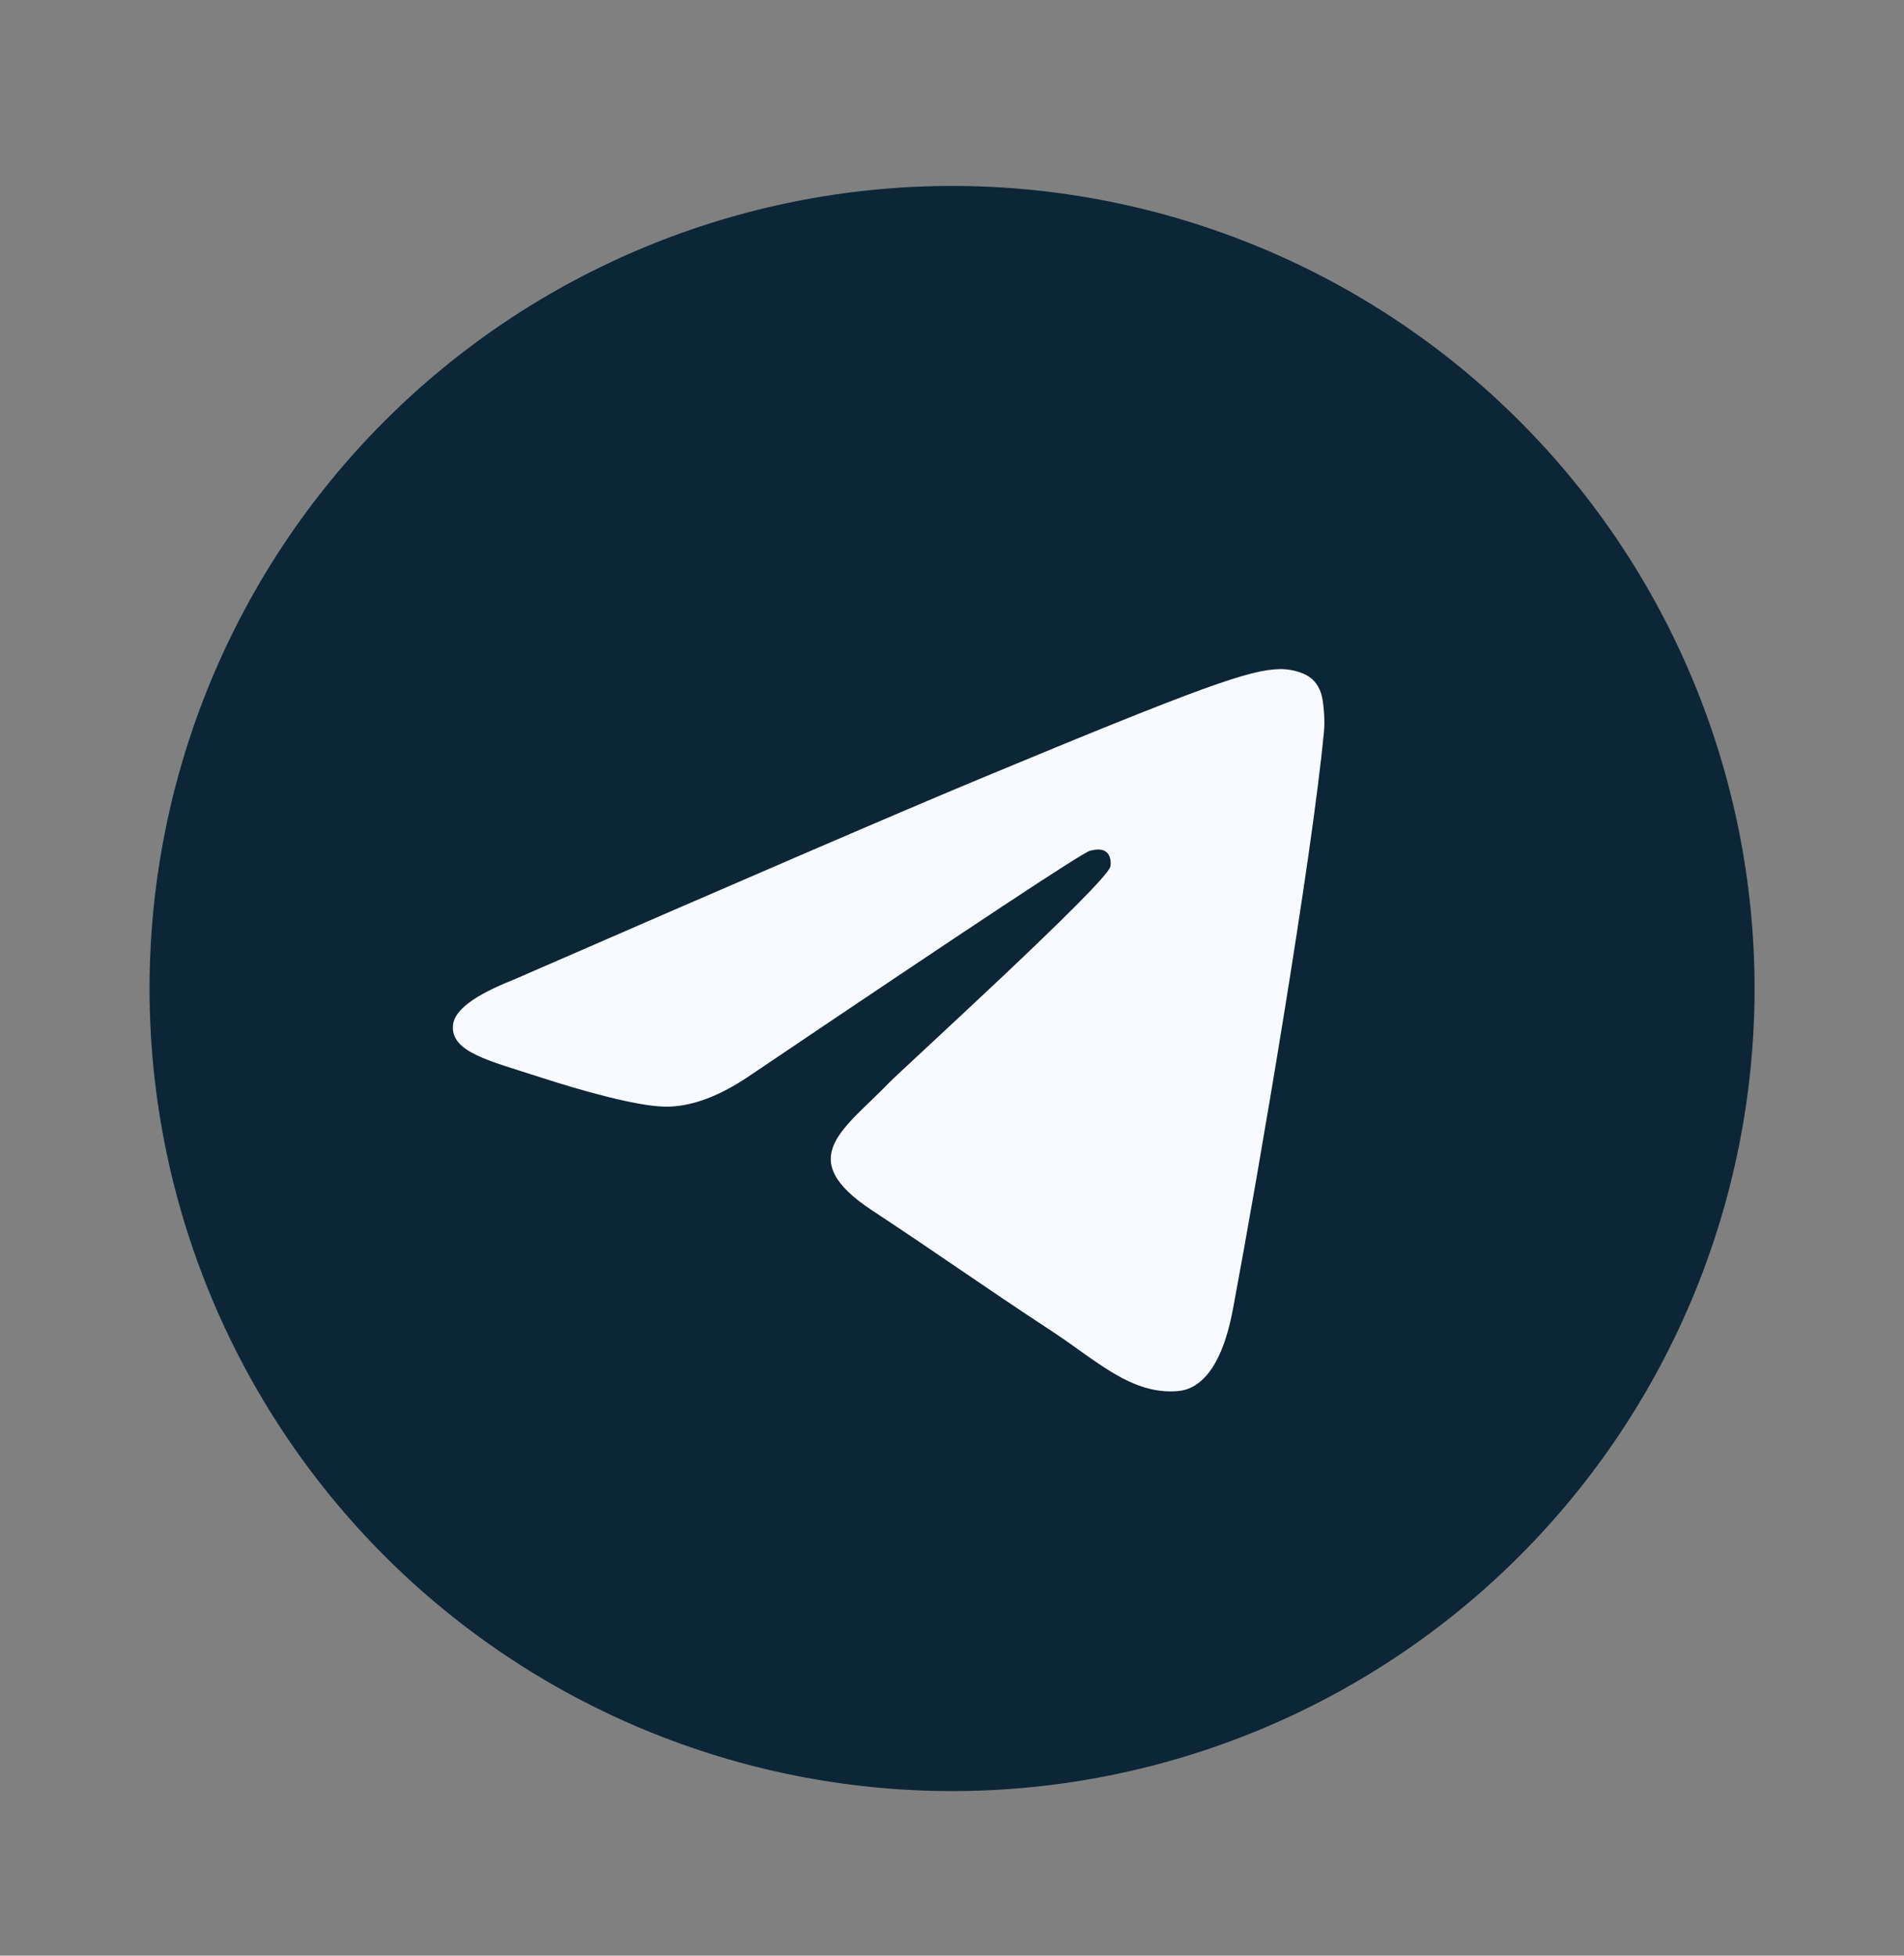 <svg width="37" height="38" viewBox="0 0 37 38" fill="none" xmlns="http://www.w3.org/2000/svg">
<rect x="0" y="0" width="37" height="38" fill="#808080" stroke="none"/>
<path d="M18.501 3.613C14.366 3.613 10.397 5.257 7.475 8.18C4.55 11.105 2.907 15.072 2.906 19.207C2.906 23.342 4.551 27.311 7.475 30.235C10.397 33.158 14.366 34.802 18.501 34.802C22.636 34.802 26.605 33.158 29.527 30.235C32.451 27.311 34.096 23.342 34.096 19.207C34.096 15.073 32.451 11.104 29.527 8.18C26.605 5.257 22.636 3.613 18.501 3.613Z" fill="#0C2638"/>
<path d="M9.965 19.043C14.512 17.062 17.543 15.756 19.058 15.126C23.391 13.324 24.29 13.011 24.877 13.001C25.006 12.998 25.294 13.03 25.482 13.182C25.637 13.31 25.681 13.483 25.703 13.604C25.723 13.726 25.75 14.002 25.728 14.218C25.494 16.684 24.478 22.668 23.961 25.43C23.744 26.599 23.313 26.991 22.896 27.029C21.99 27.112 21.303 26.43 20.425 25.856C19.054 24.956 18.279 24.396 16.946 23.518C15.406 22.503 16.405 21.945 17.282 21.034C17.511 20.796 21.503 17.166 21.578 16.837C21.588 16.796 21.598 16.642 21.505 16.561C21.415 16.48 21.281 16.508 21.183 16.53C21.044 16.561 18.854 18.011 14.604 20.878C13.983 21.305 13.42 21.514 12.913 21.503C12.358 21.491 11.286 21.188 10.489 20.929C9.514 20.611 8.737 20.444 8.805 19.904C8.839 19.624 9.226 19.336 9.965 19.043Z" fill="#F8FAFF"/>
</svg>
